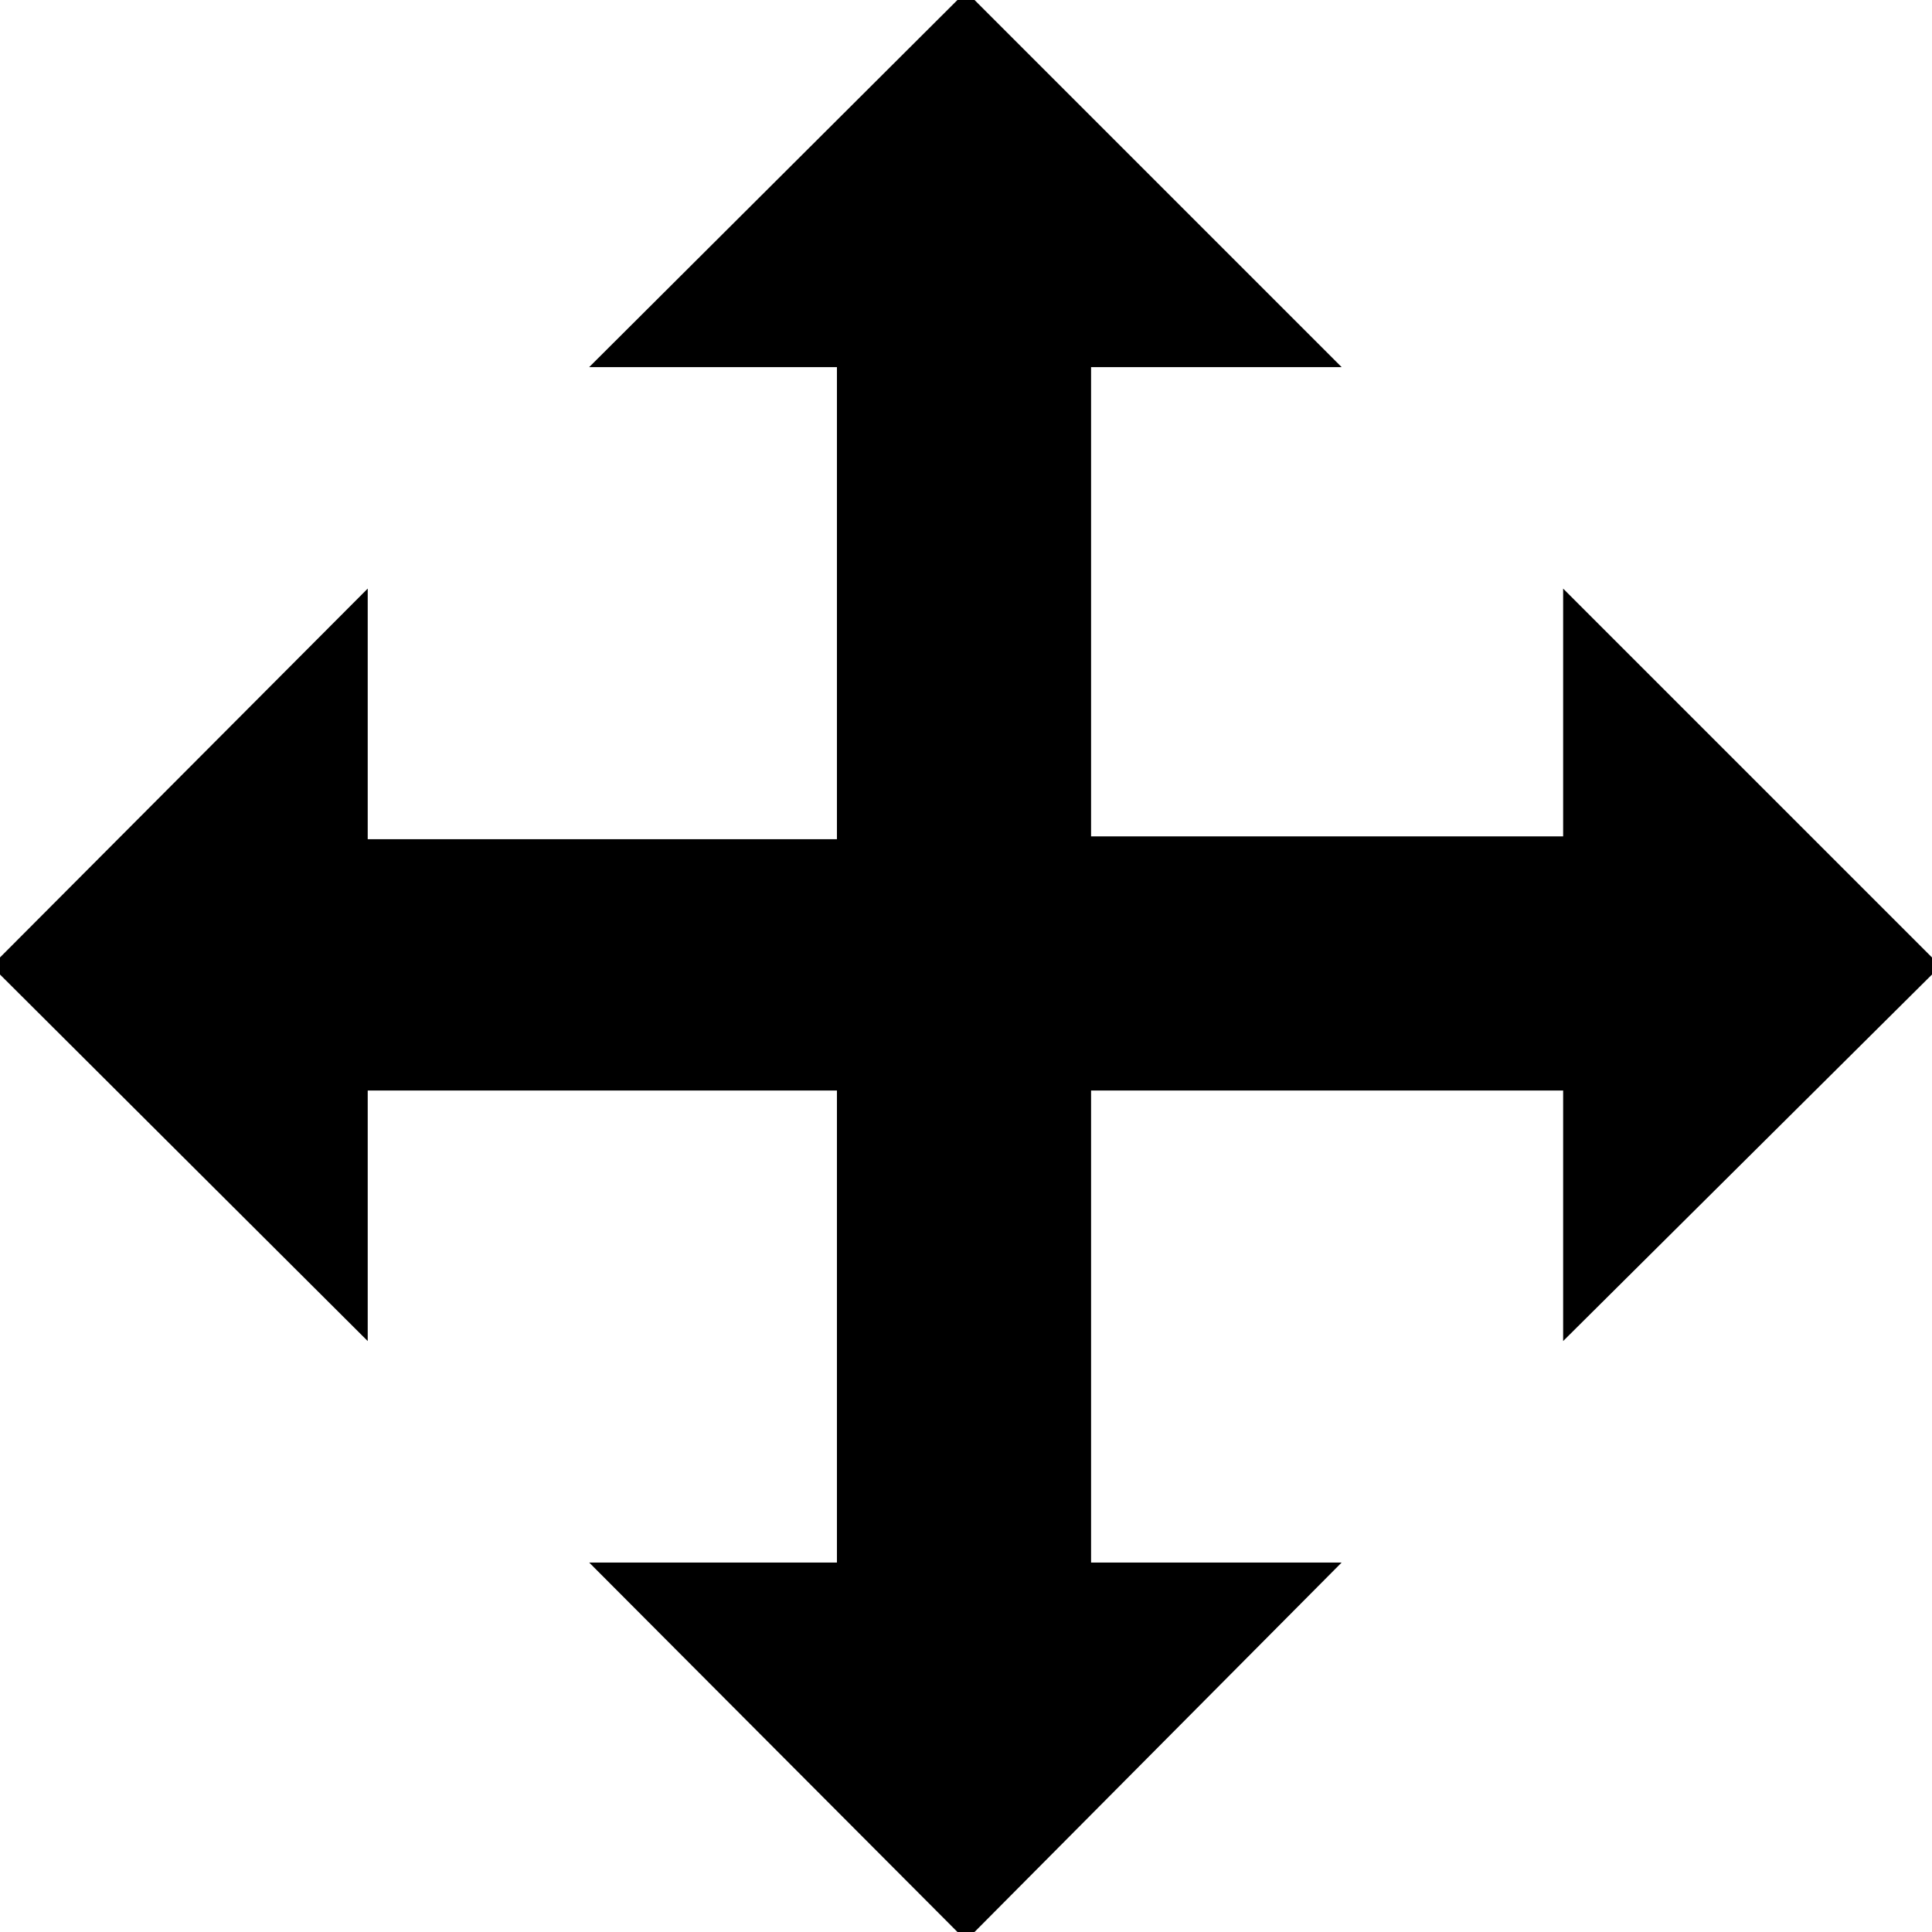 <?xml version="1.0" encoding="utf-8"?>
<!-- Generator: Adobe Illustrator 16.0.0, SVG Export Plug-In . SVG Version: 6.00 Build 0)  -->
<!DOCTYPE svg PUBLIC "-//W3C//DTD SVG 1.1//EN" "http://www.w3.org/Graphics/SVG/1.1/DTD/svg11.dtd">
<svg version="1.1" id="Layer_1" xmlns="http://www.w3.org/2000/svg" xmlns:xlink="http://www.w3.org/1999/xlink" x="0px" y="0px"
	 width="160px" height="160px" viewBox="0 0 160 160" enable-background="new 0 0 160 160" xml:space="preserve">
<polygon stroke="#000000" stroke-miterlimit="10" points="80,0 109.905,29.906 89.858,29.906 89.858,69.764 129.953,69.764 
	129.953,49.953 160,80 129.953,109.858 129.953,89.812 89.858,89.812 89.858,129.905 109.905,129.905 80,160 50,129.905 
	69.811,129.905 69.811,89.812 29.953,89.812 29.953,109.858 0,80 29.953,49.953 29.953,70 69.811,70 69.811,29.905 50,29.905 "/>
</svg>
